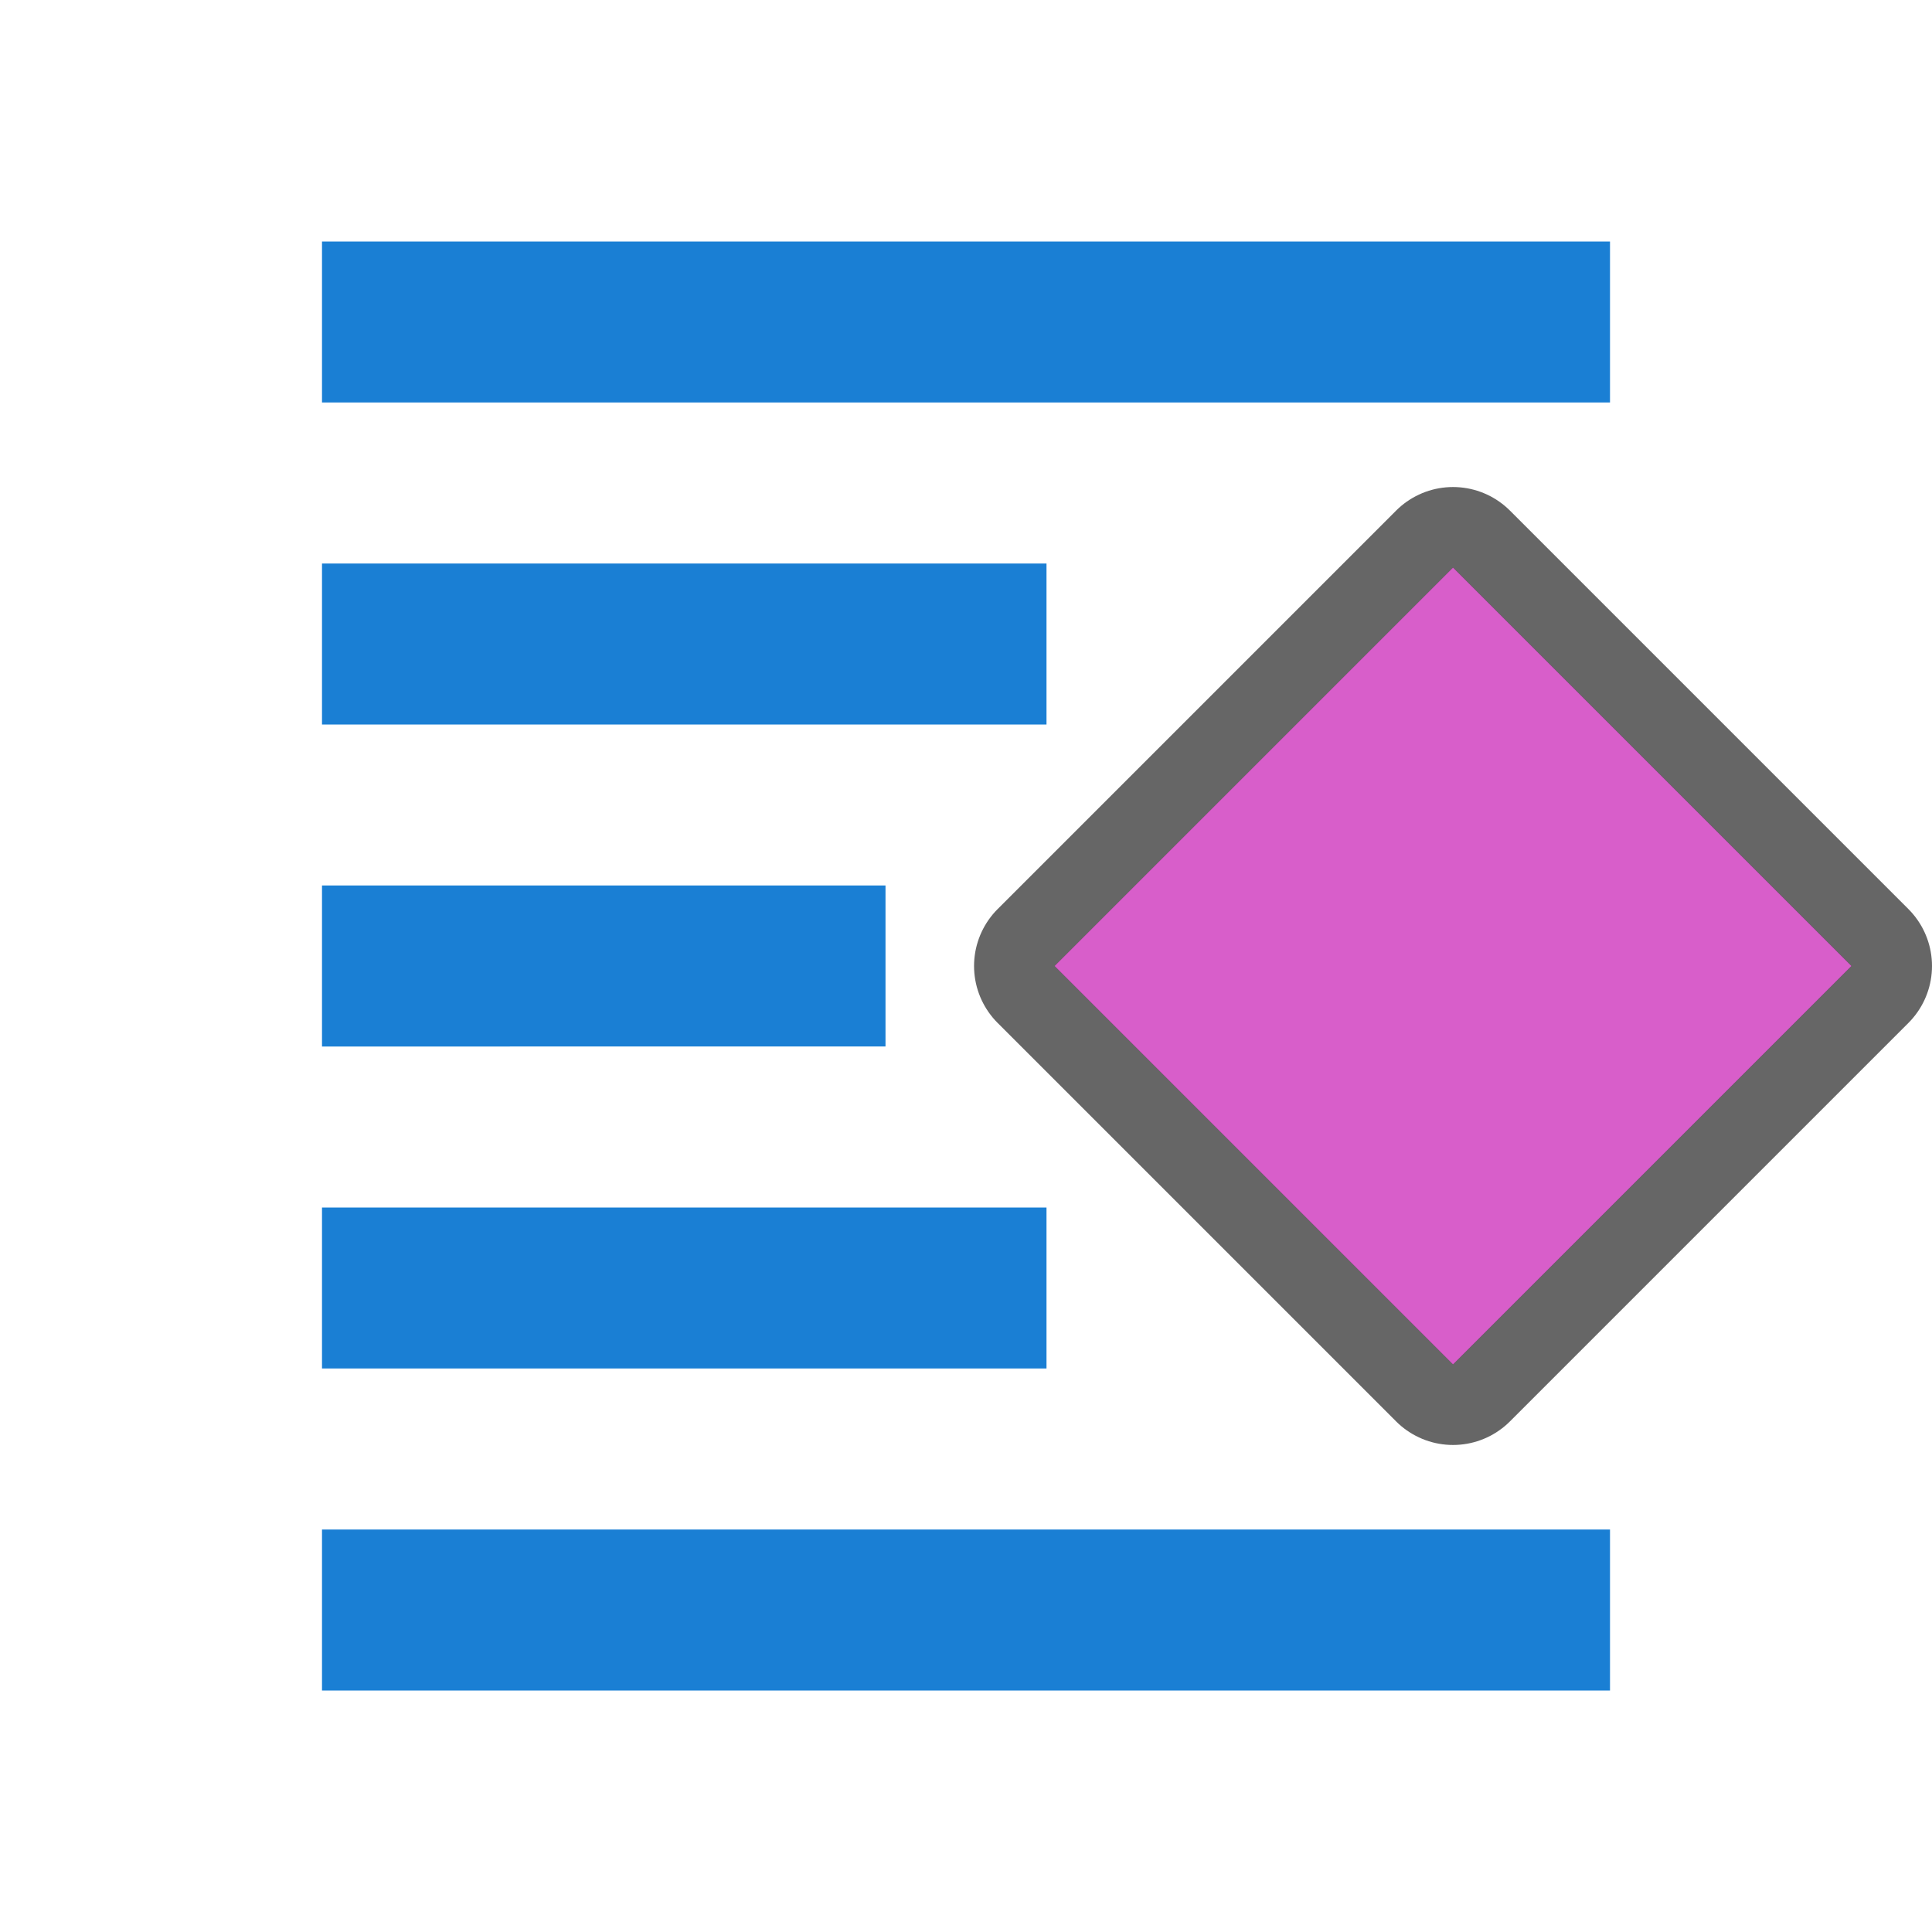 <svg xmlns="http://www.w3.org/2000/svg" viewBox="0 0 24 24"><path d="M18.05 7.05L13.1 12l4.95 4.95L23 12z" opacity=".6" stroke="#000" stroke-width="2" stroke-linejoin="round"/><path d="M18.05 7.05L13.1 12l4.95 4.95L23 12z" fill="#d85eca"/><path fill="#1a7fd4" d="M4 3h16v2H4zM4 7h9v2H4zM4 19h16v2H4zM4 15h9v2H4zM4 11h7v2H4z"/></svg>